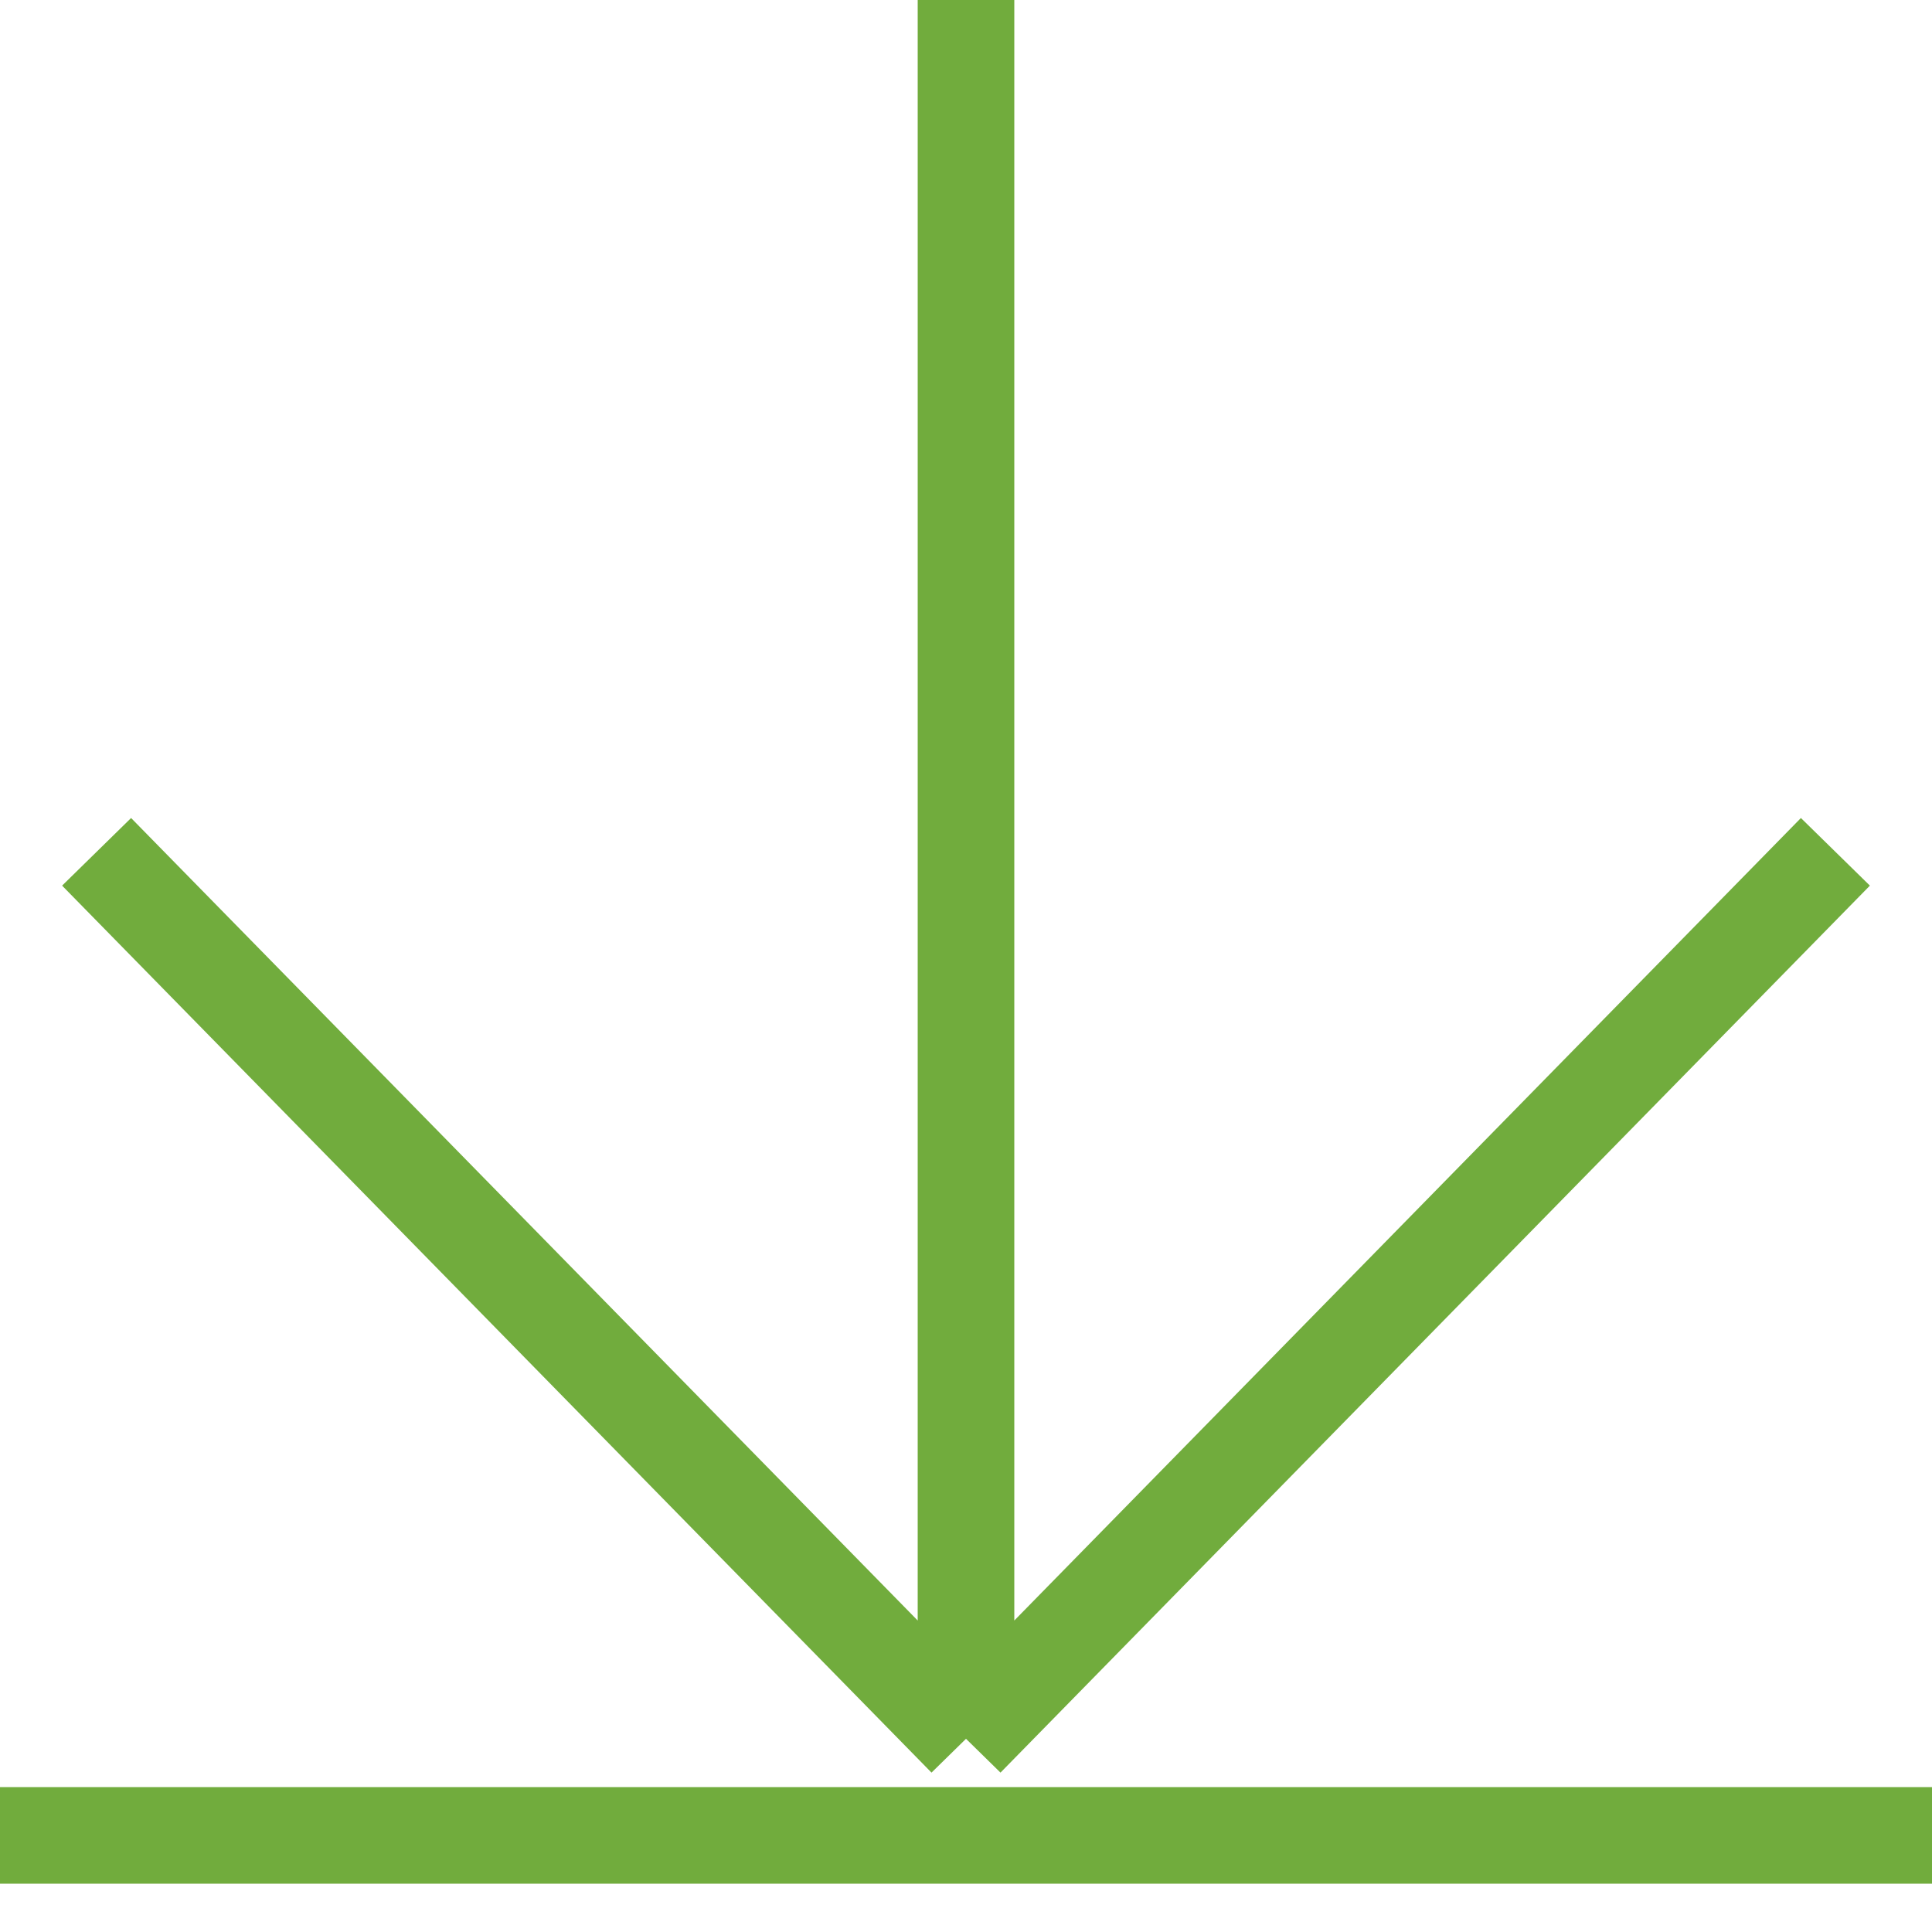 <svg width="18" height="18" viewBox="0 0 20 20" fill="none" xmlns="http://www.w3.org/2000/svg">
<path d="M0 19H20" stroke="#71AC3D"/>
<path d="M10 18L1 8.818M10 18L19 8.818M10 18V0" stroke="#71AC3D"/>
</svg>
